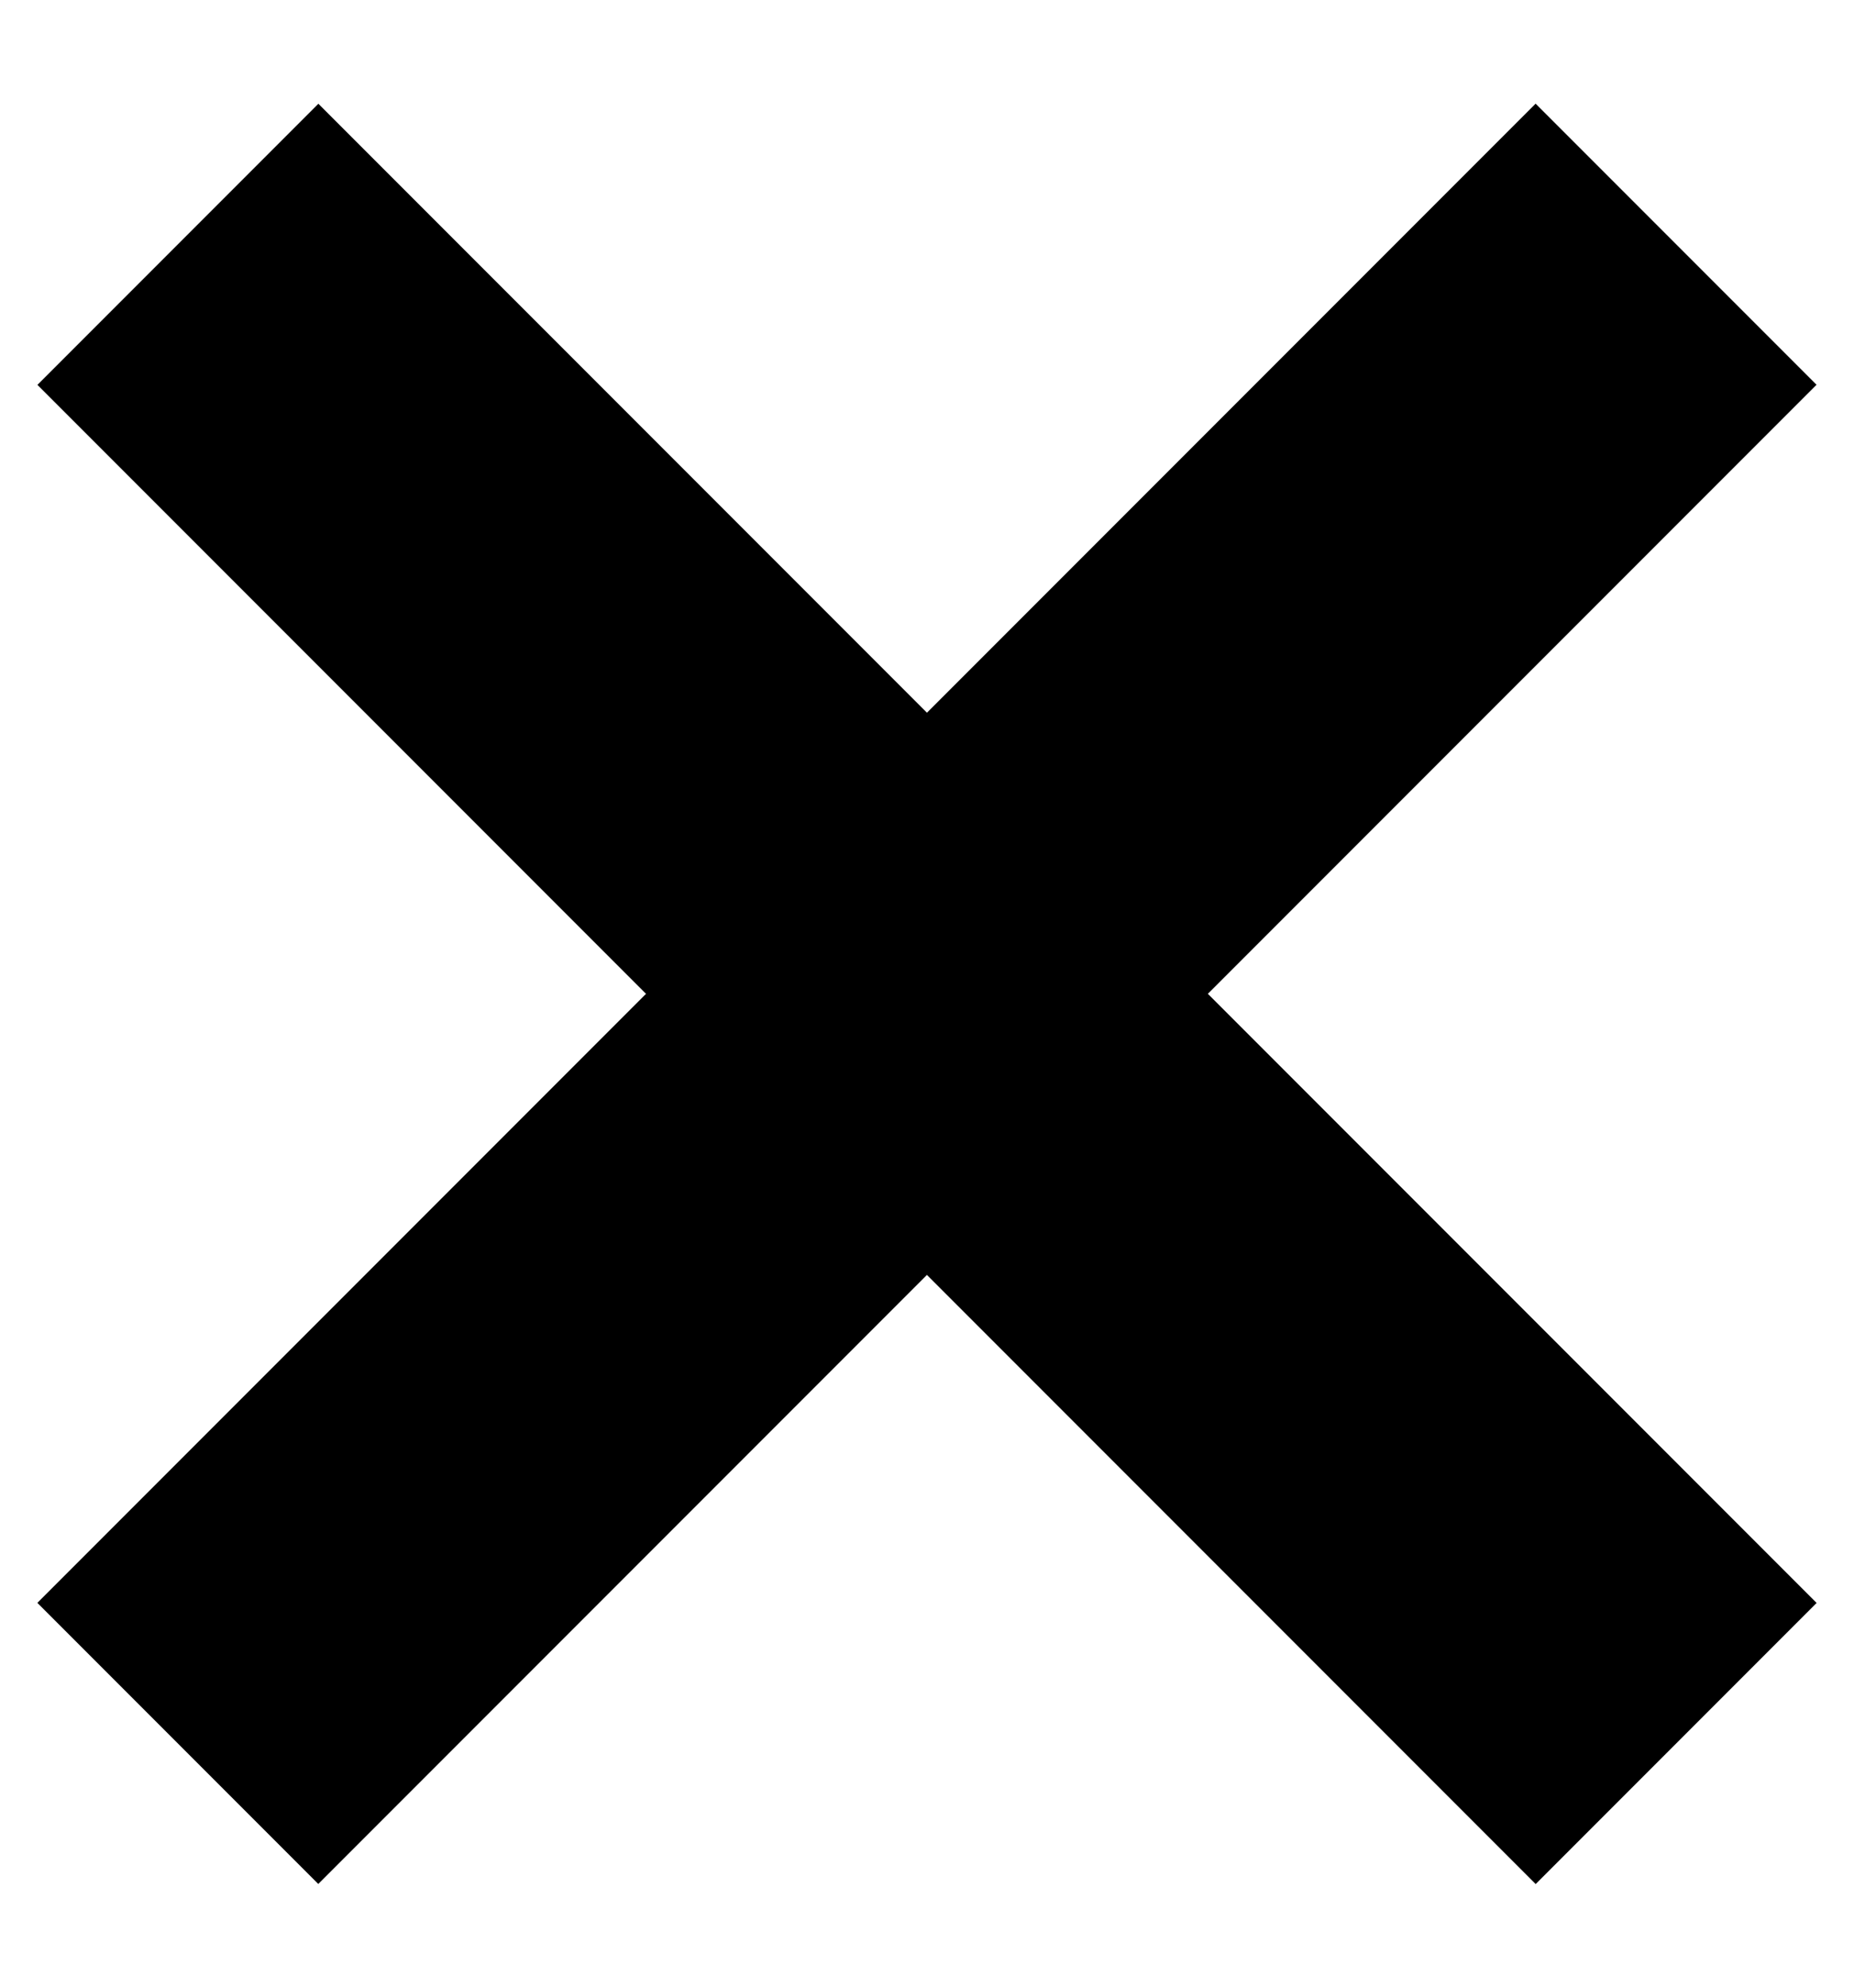 <svg width="14" height="15" viewBox="0 0 14 15" fill="none" xmlns="http://www.w3.org/2000/svg">
<rect x="2.404" y="0.783" width="16" height="3" transform="rotate(45 2.404 0.783)" fill="black"/>
<rect x="0.282" y="12.096" width="16" height="3" transform="rotate(-45 0.282 12.096)" fill="black"/>
</svg>
